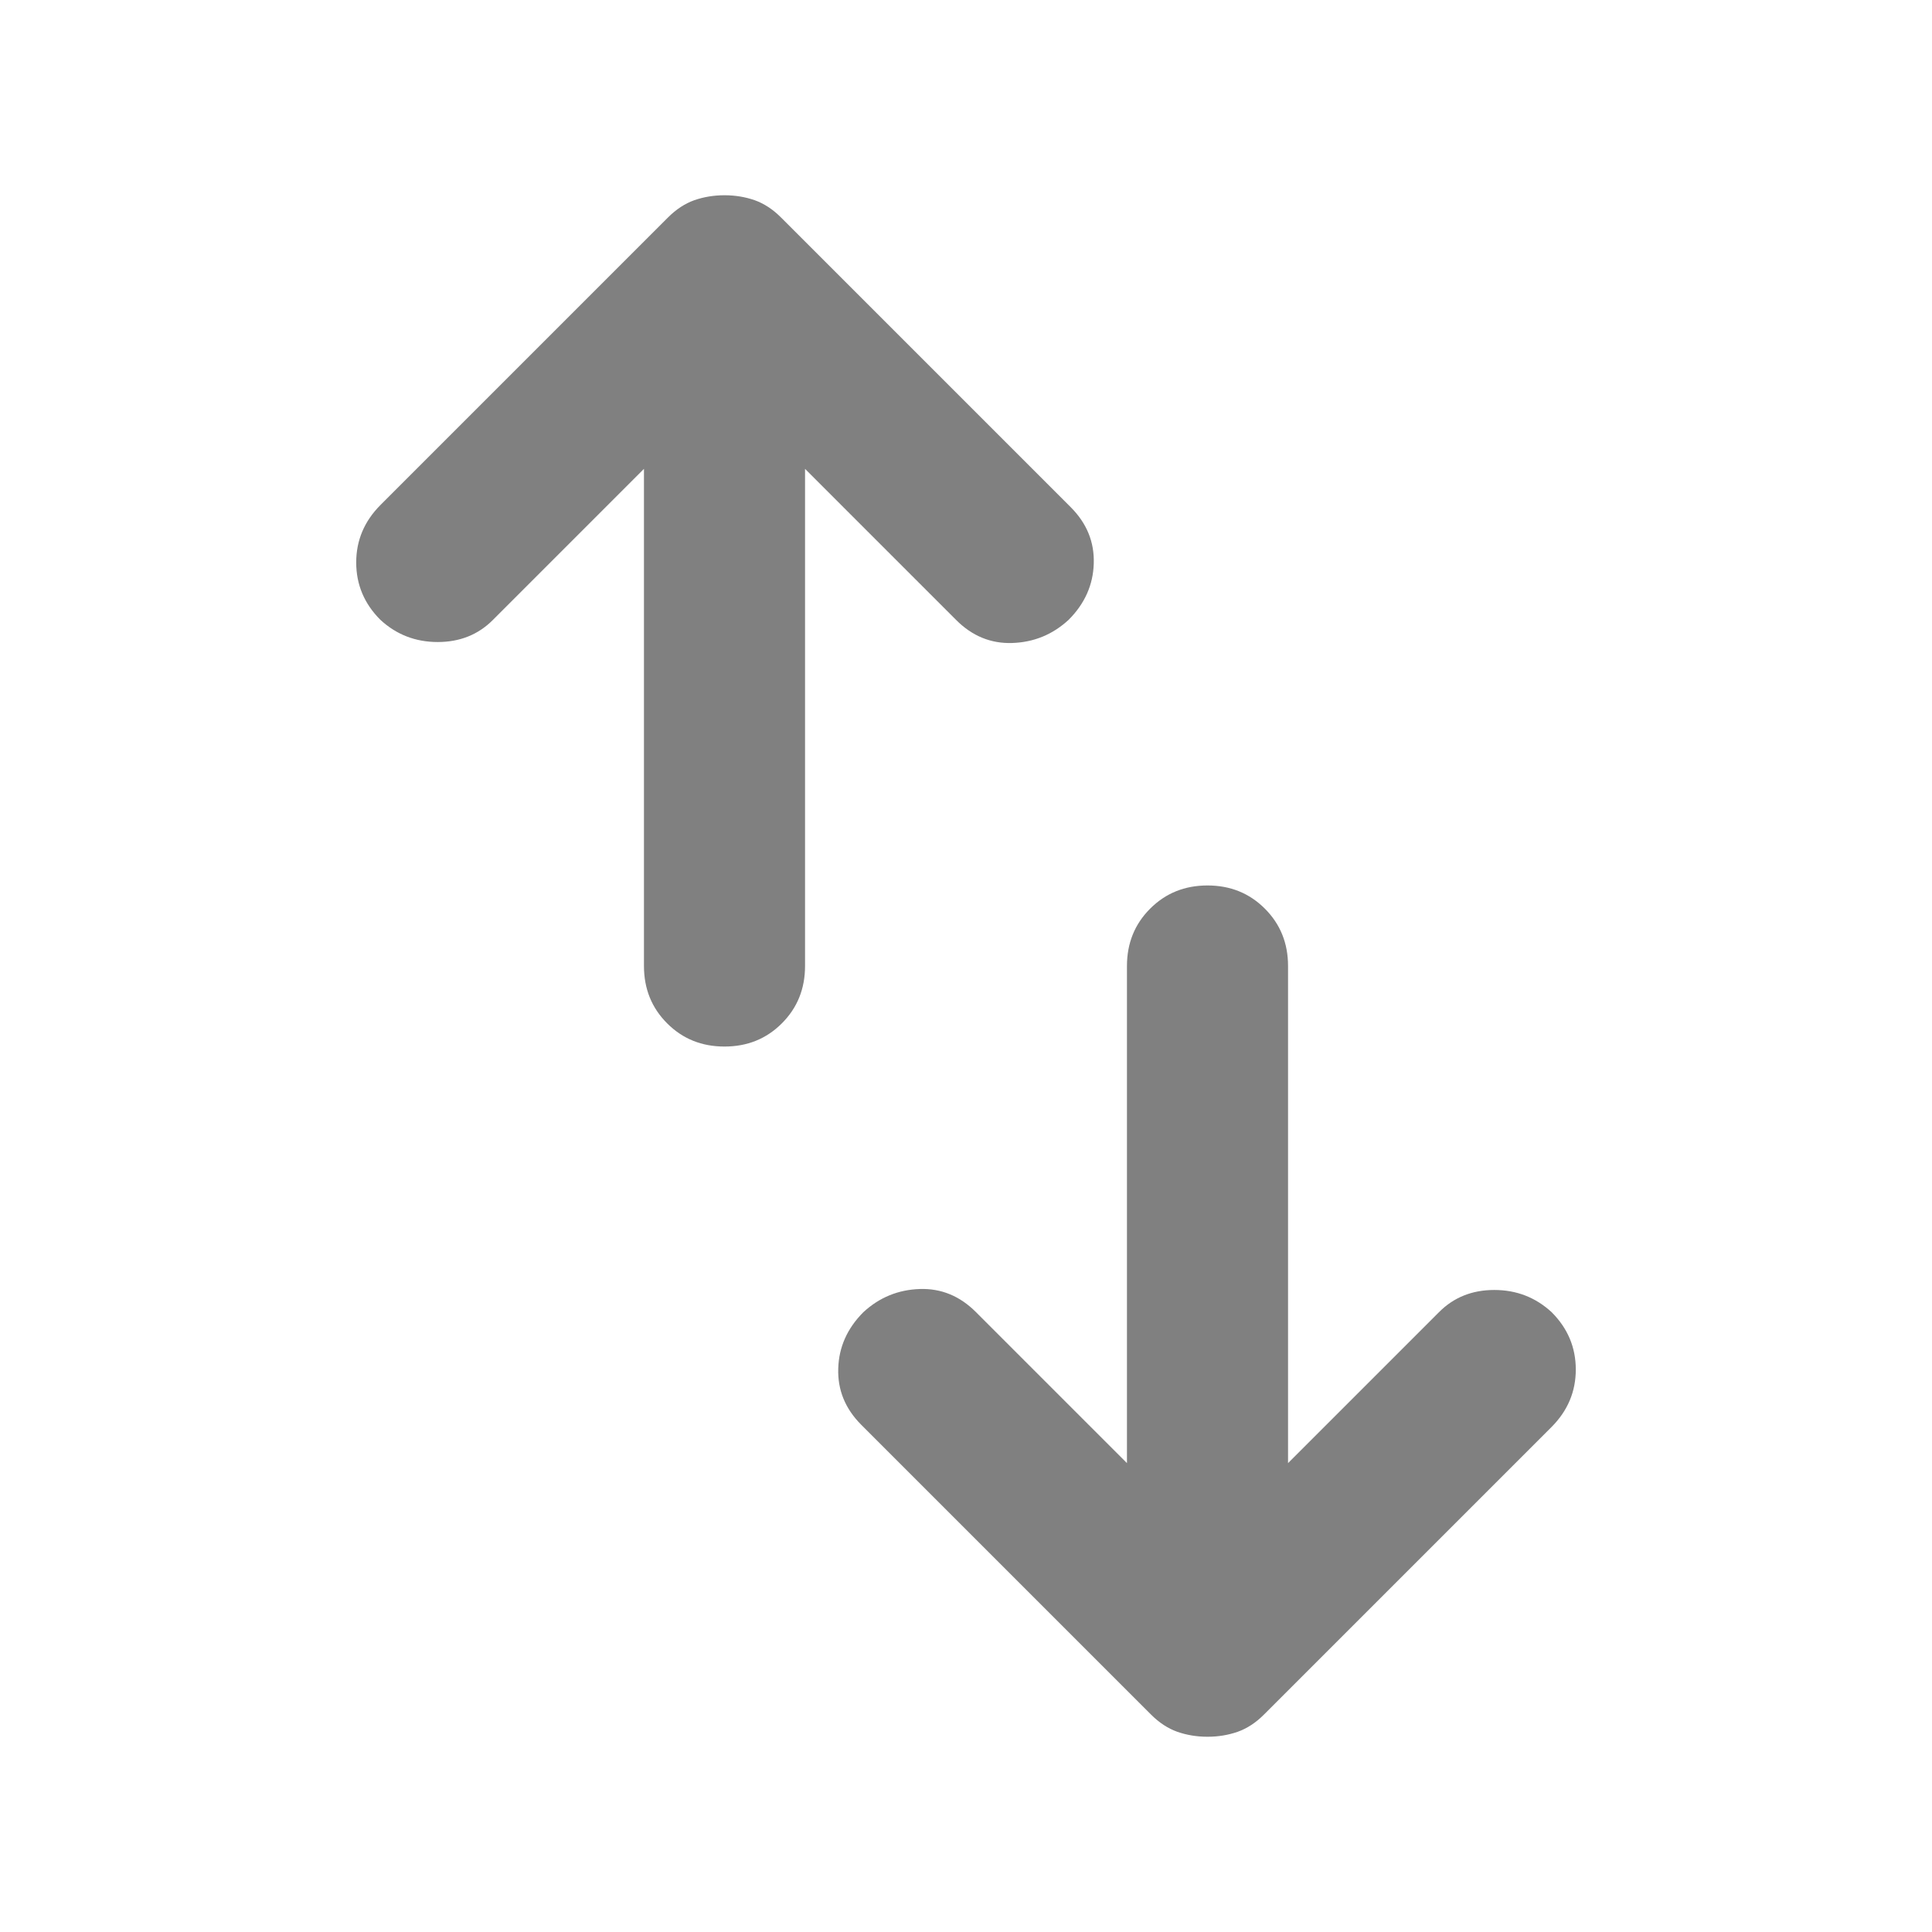 <svg width="16" height="16" viewBox="0 0 16 16" fill="none" xmlns="http://www.w3.org/2000/svg">
<path d="M6 8.667C5.811 8.667 5.653 8.603 5.525 8.475C5.397 8.347 5.333 8.189 5.333 8V3.883L4.083 5.133C3.961 5.256 3.808 5.317 3.625 5.317C3.442 5.317 3.283 5.256 3.15 5.133C3.017 5 2.95 4.842 2.95 4.658C2.95 4.475 3.017 4.317 3.15 4.183L5.533 1.8C5.6 1.733 5.672 1.686 5.75 1.658C5.828 1.631 5.911 1.617 6 1.617C6.089 1.617 6.172 1.631 6.25 1.658C6.328 1.686 6.4 1.733 6.467 1.8L8.867 4.2C9 4.333 9.064 4.489 9.058 4.667C9.053 4.844 8.983 5 8.85 5.133C8.717 5.256 8.561 5.319 8.383 5.325C8.206 5.331 8.05 5.267 7.917 5.133L6.667 3.883V8C6.667 8.189 6.603 8.347 6.475 8.475C6.347 8.603 6.189 8.667 6 8.667ZM10 14.383C9.911 14.383 9.828 14.369 9.75 14.342C9.672 14.314 9.6 14.267 9.533 14.2L7.133 11.8C7 11.667 6.936 11.511 6.942 11.333C6.947 11.156 7.017 11 7.15 10.867C7.283 10.744 7.439 10.681 7.617 10.675C7.794 10.669 7.95 10.733 8.083 10.867L9.333 12.117V8C9.333 7.811 9.397 7.653 9.525 7.525C9.653 7.397 9.811 7.333 10 7.333C10.189 7.333 10.347 7.397 10.475 7.525C10.603 7.653 10.667 7.811 10.667 8V12.117L11.917 10.867C12.039 10.744 12.192 10.683 12.375 10.683C12.558 10.683 12.717 10.744 12.85 10.867C12.983 11 13.05 11.158 13.05 11.342C13.05 11.525 12.983 11.683 12.85 11.817L10.467 14.2C10.4 14.267 10.328 14.314 10.25 14.342C10.172 14.369 10.089 14.383 10 14.383Z" fill="#808080"/>
</svg>
